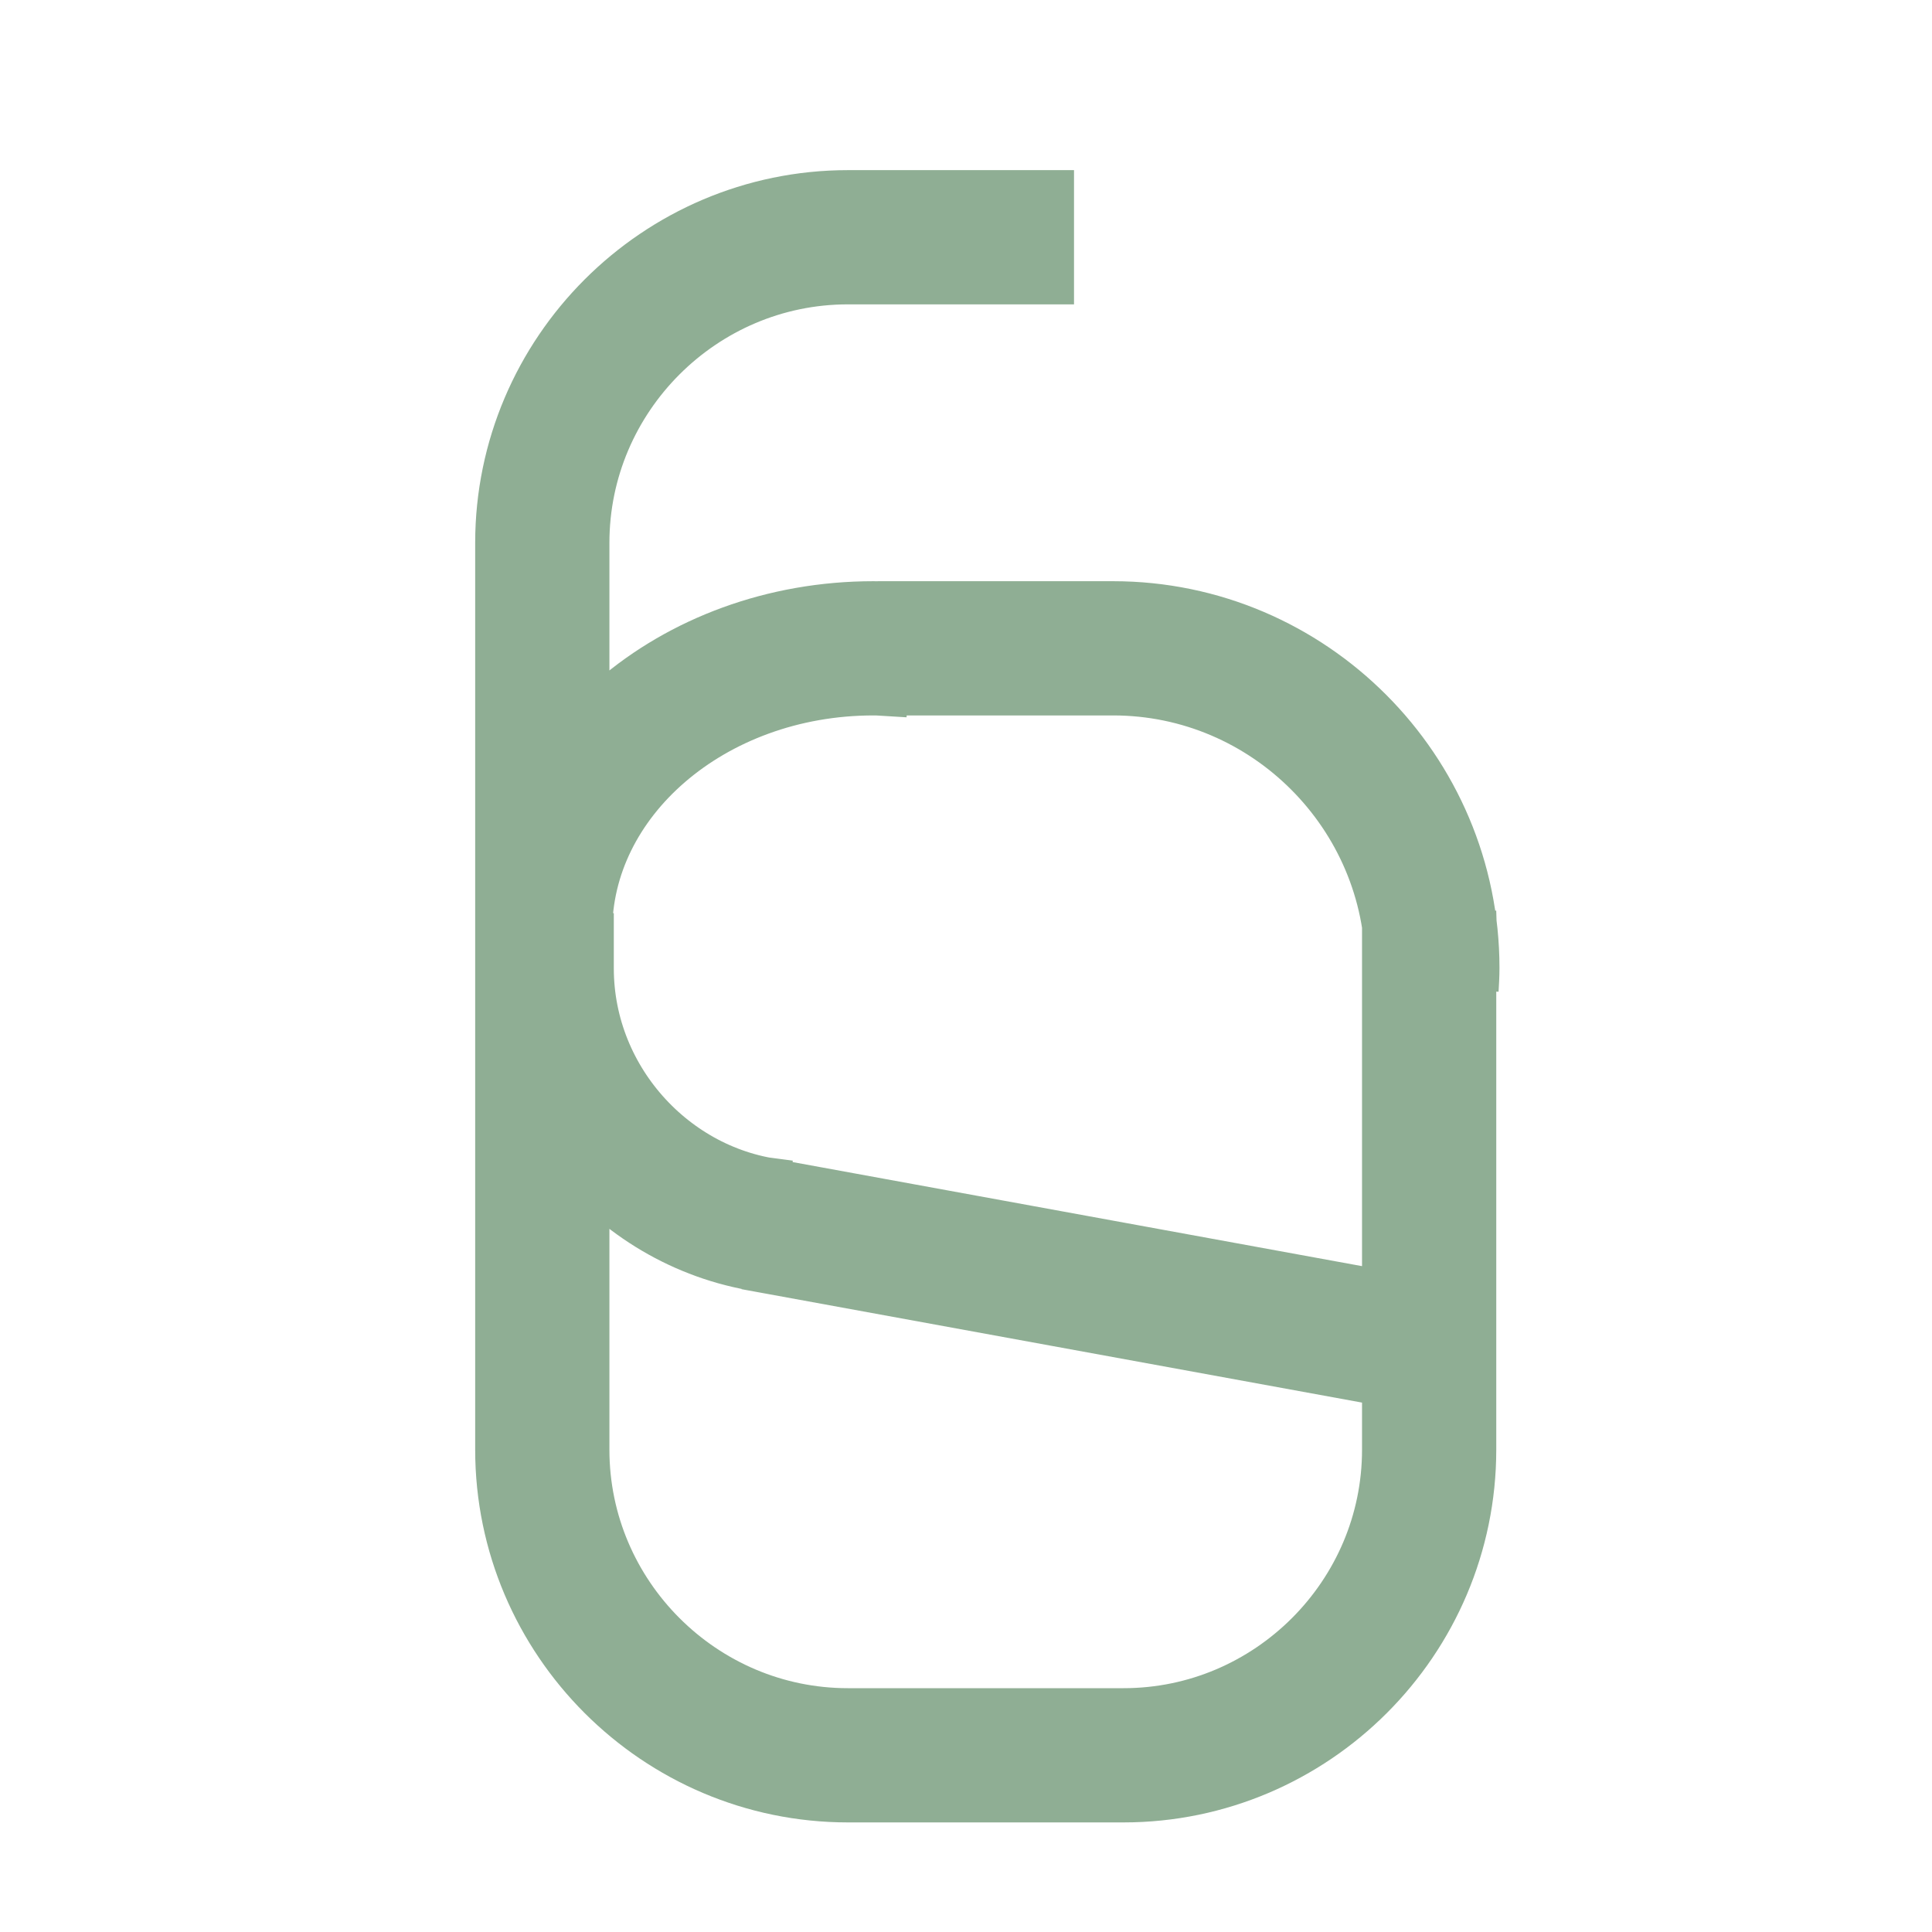 <svg width="65" height="65" viewBox="0 0 65 65" fill="none" xmlns="http://www.w3.org/2000/svg">
<path d="M47.934 45.279L25.355 41.152L47.934 45.279ZM47.934 45.279L25.355 41.152L26.376 41.287C21.968 40.937 18.393 37.134 18.393 32.578V30.723L18.339 31.328C18.339 26.073 23.285 21.812 29.387 21.812C29.804 21.812 30.22 21.839 30.637 21.879L29.535 21.812H37.451C43.365 21.812 48.19 26.651 48.19 32.564C48.19 32.793 48.176 33.008 48.163 33.236L48.082 30.709V48.773C48.082 54.431 43.459 59.055 37.8 59.055H28.527C22.869 59.055 18.245 54.431 18.245 48.773V18.264C18.245 12.606 22.869 7.982 28.527 7.982H36.134" stroke="#8FAE94" stroke-width="4.516" stroke-miterlimit="10"/>
</svg>
